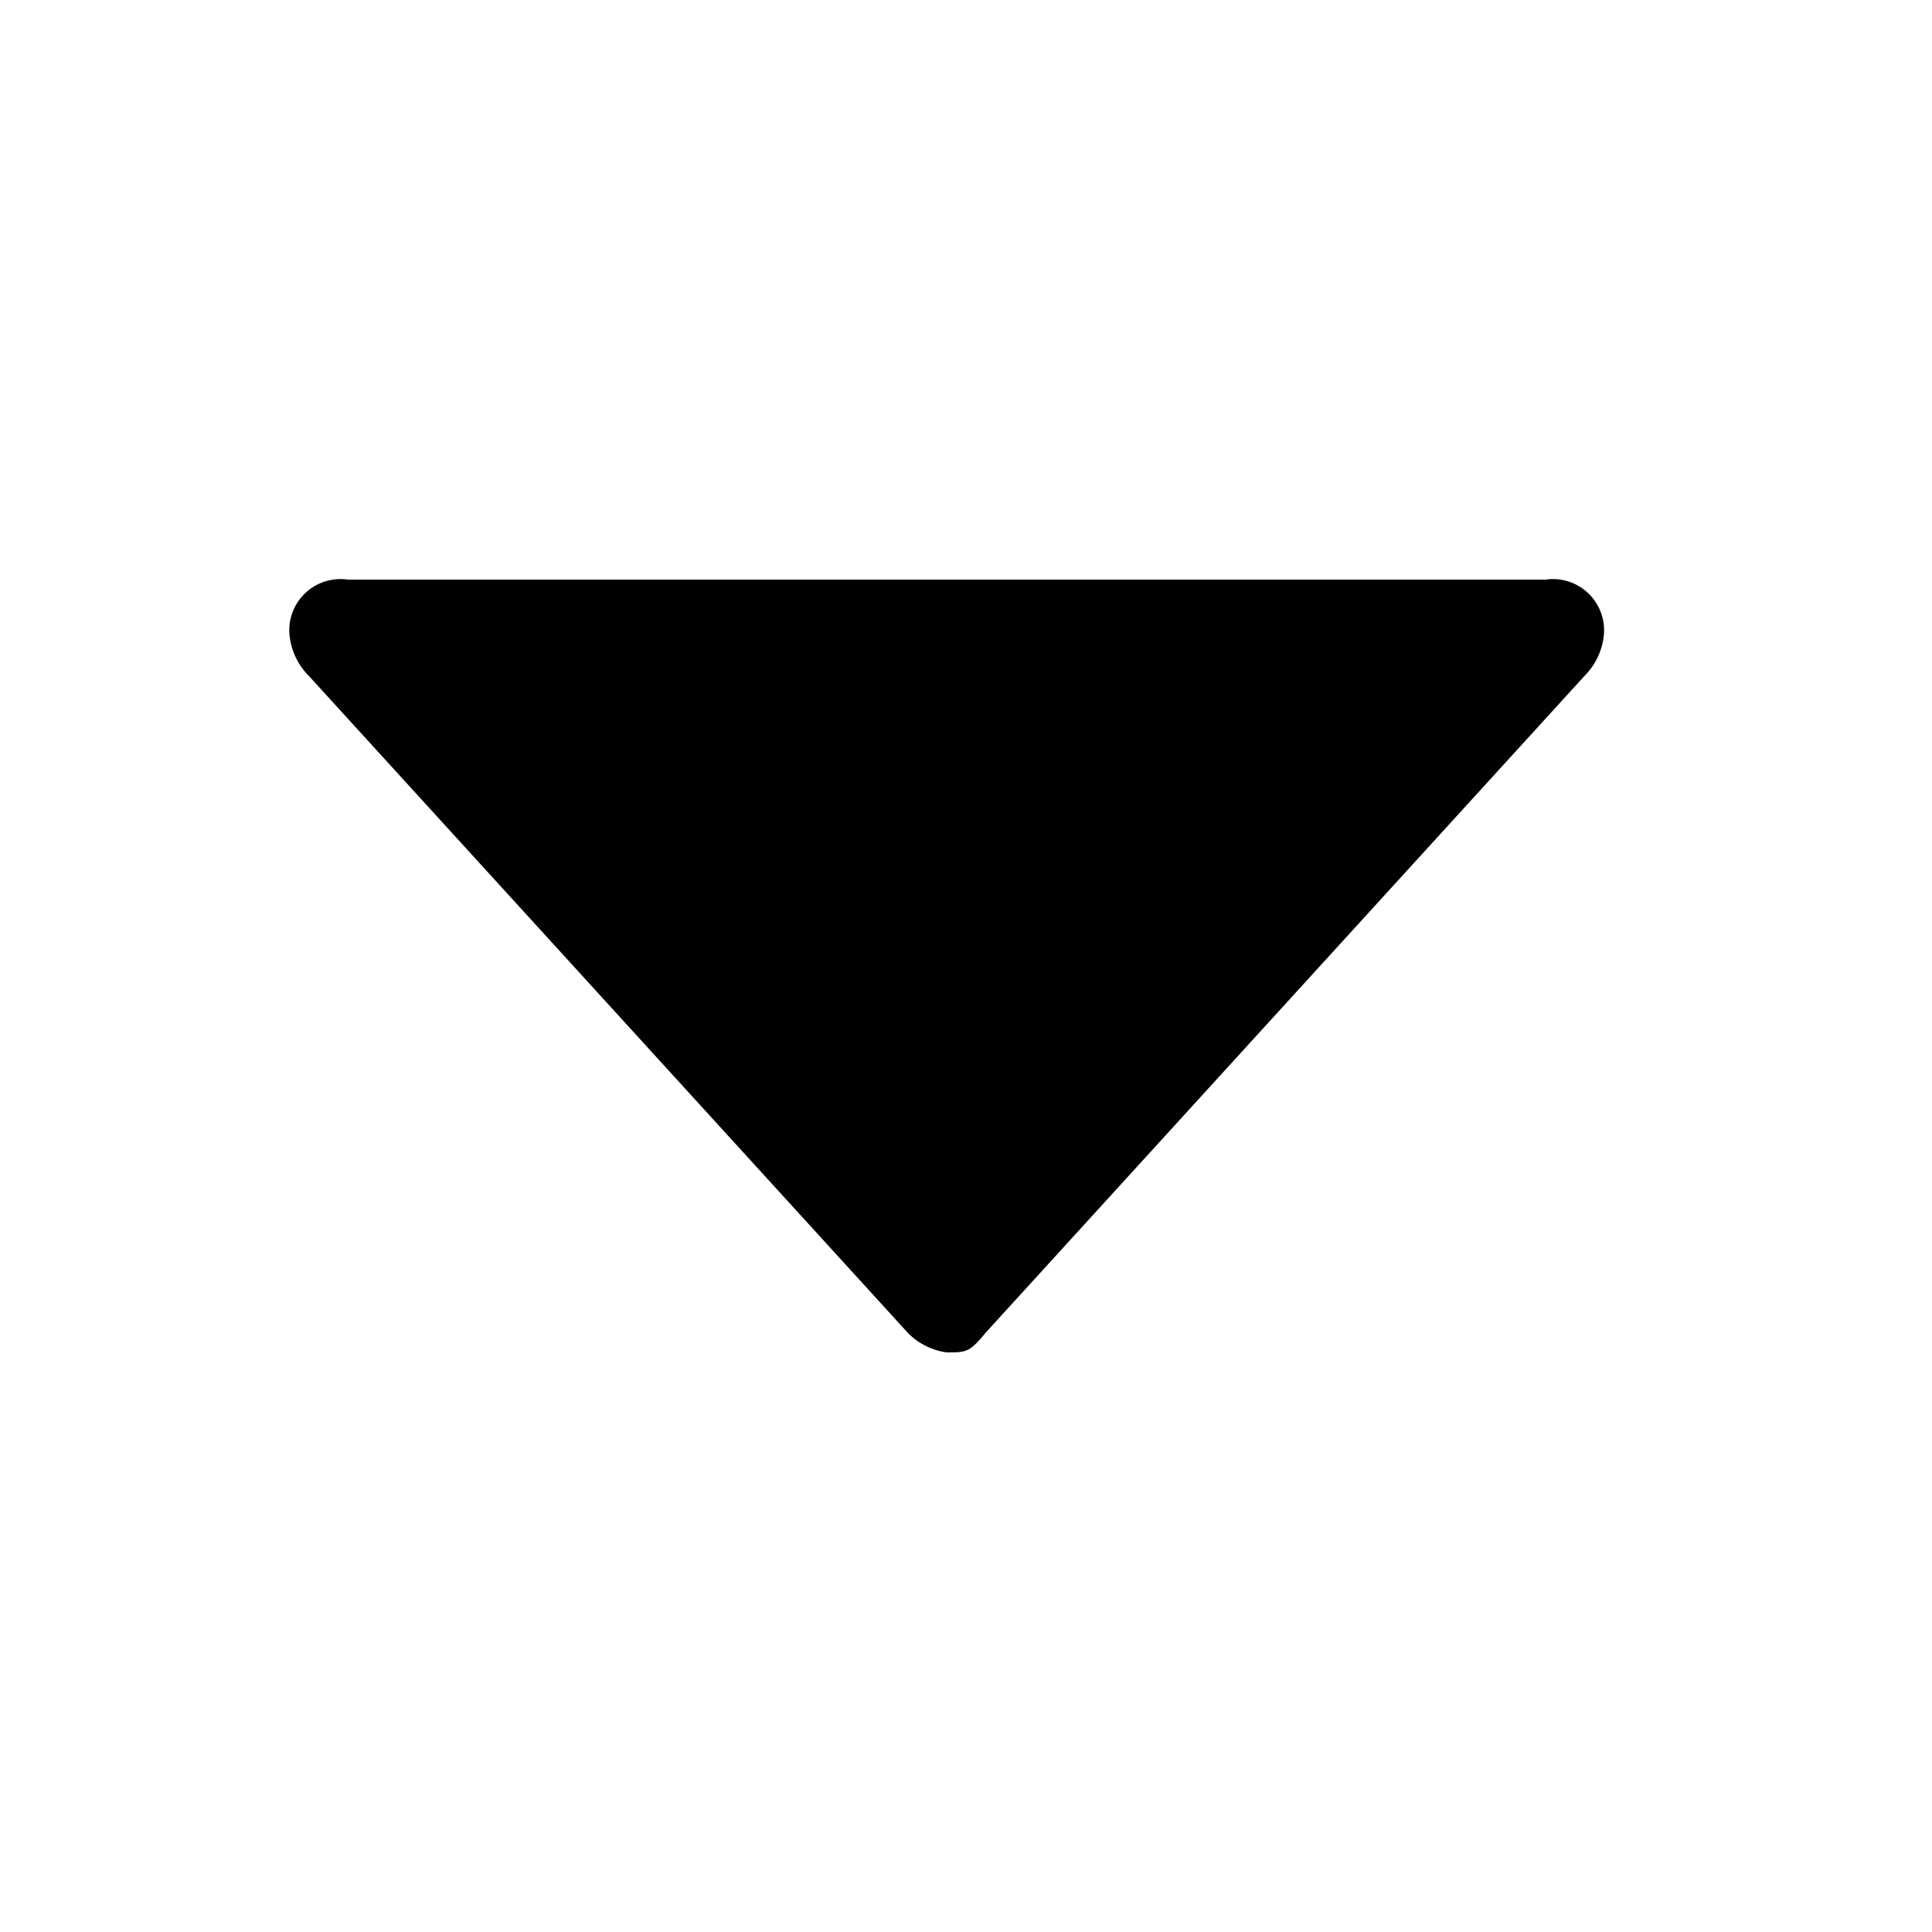 <svg id="Layer_1" data-name="Layer 1" xmlns="http://www.w3.org/2000/svg" viewBox="0 0 10 10"><defs><style>.cls-1{fill:#010101;}</style></defs><title>m-icon_triangle-down</title><g id="_725-airplay-toolbar_2x.png" data-name="725-airplay-toolbar@2x.png"><path class="cls-1" d="M1.6,3.5h0L4.7,6.9h0a.349.349,0,0,0,.2.1c.1,0,.118,0,.2-.1h0L8.2,3.5h0a.349.349,0,0,0,.1-.2A.265.265,0,0,0,8,3H1.8a.265.265,0,0,0-.3.3A.349.349,0,0,0,1.6,3.5Z"/></g></svg>